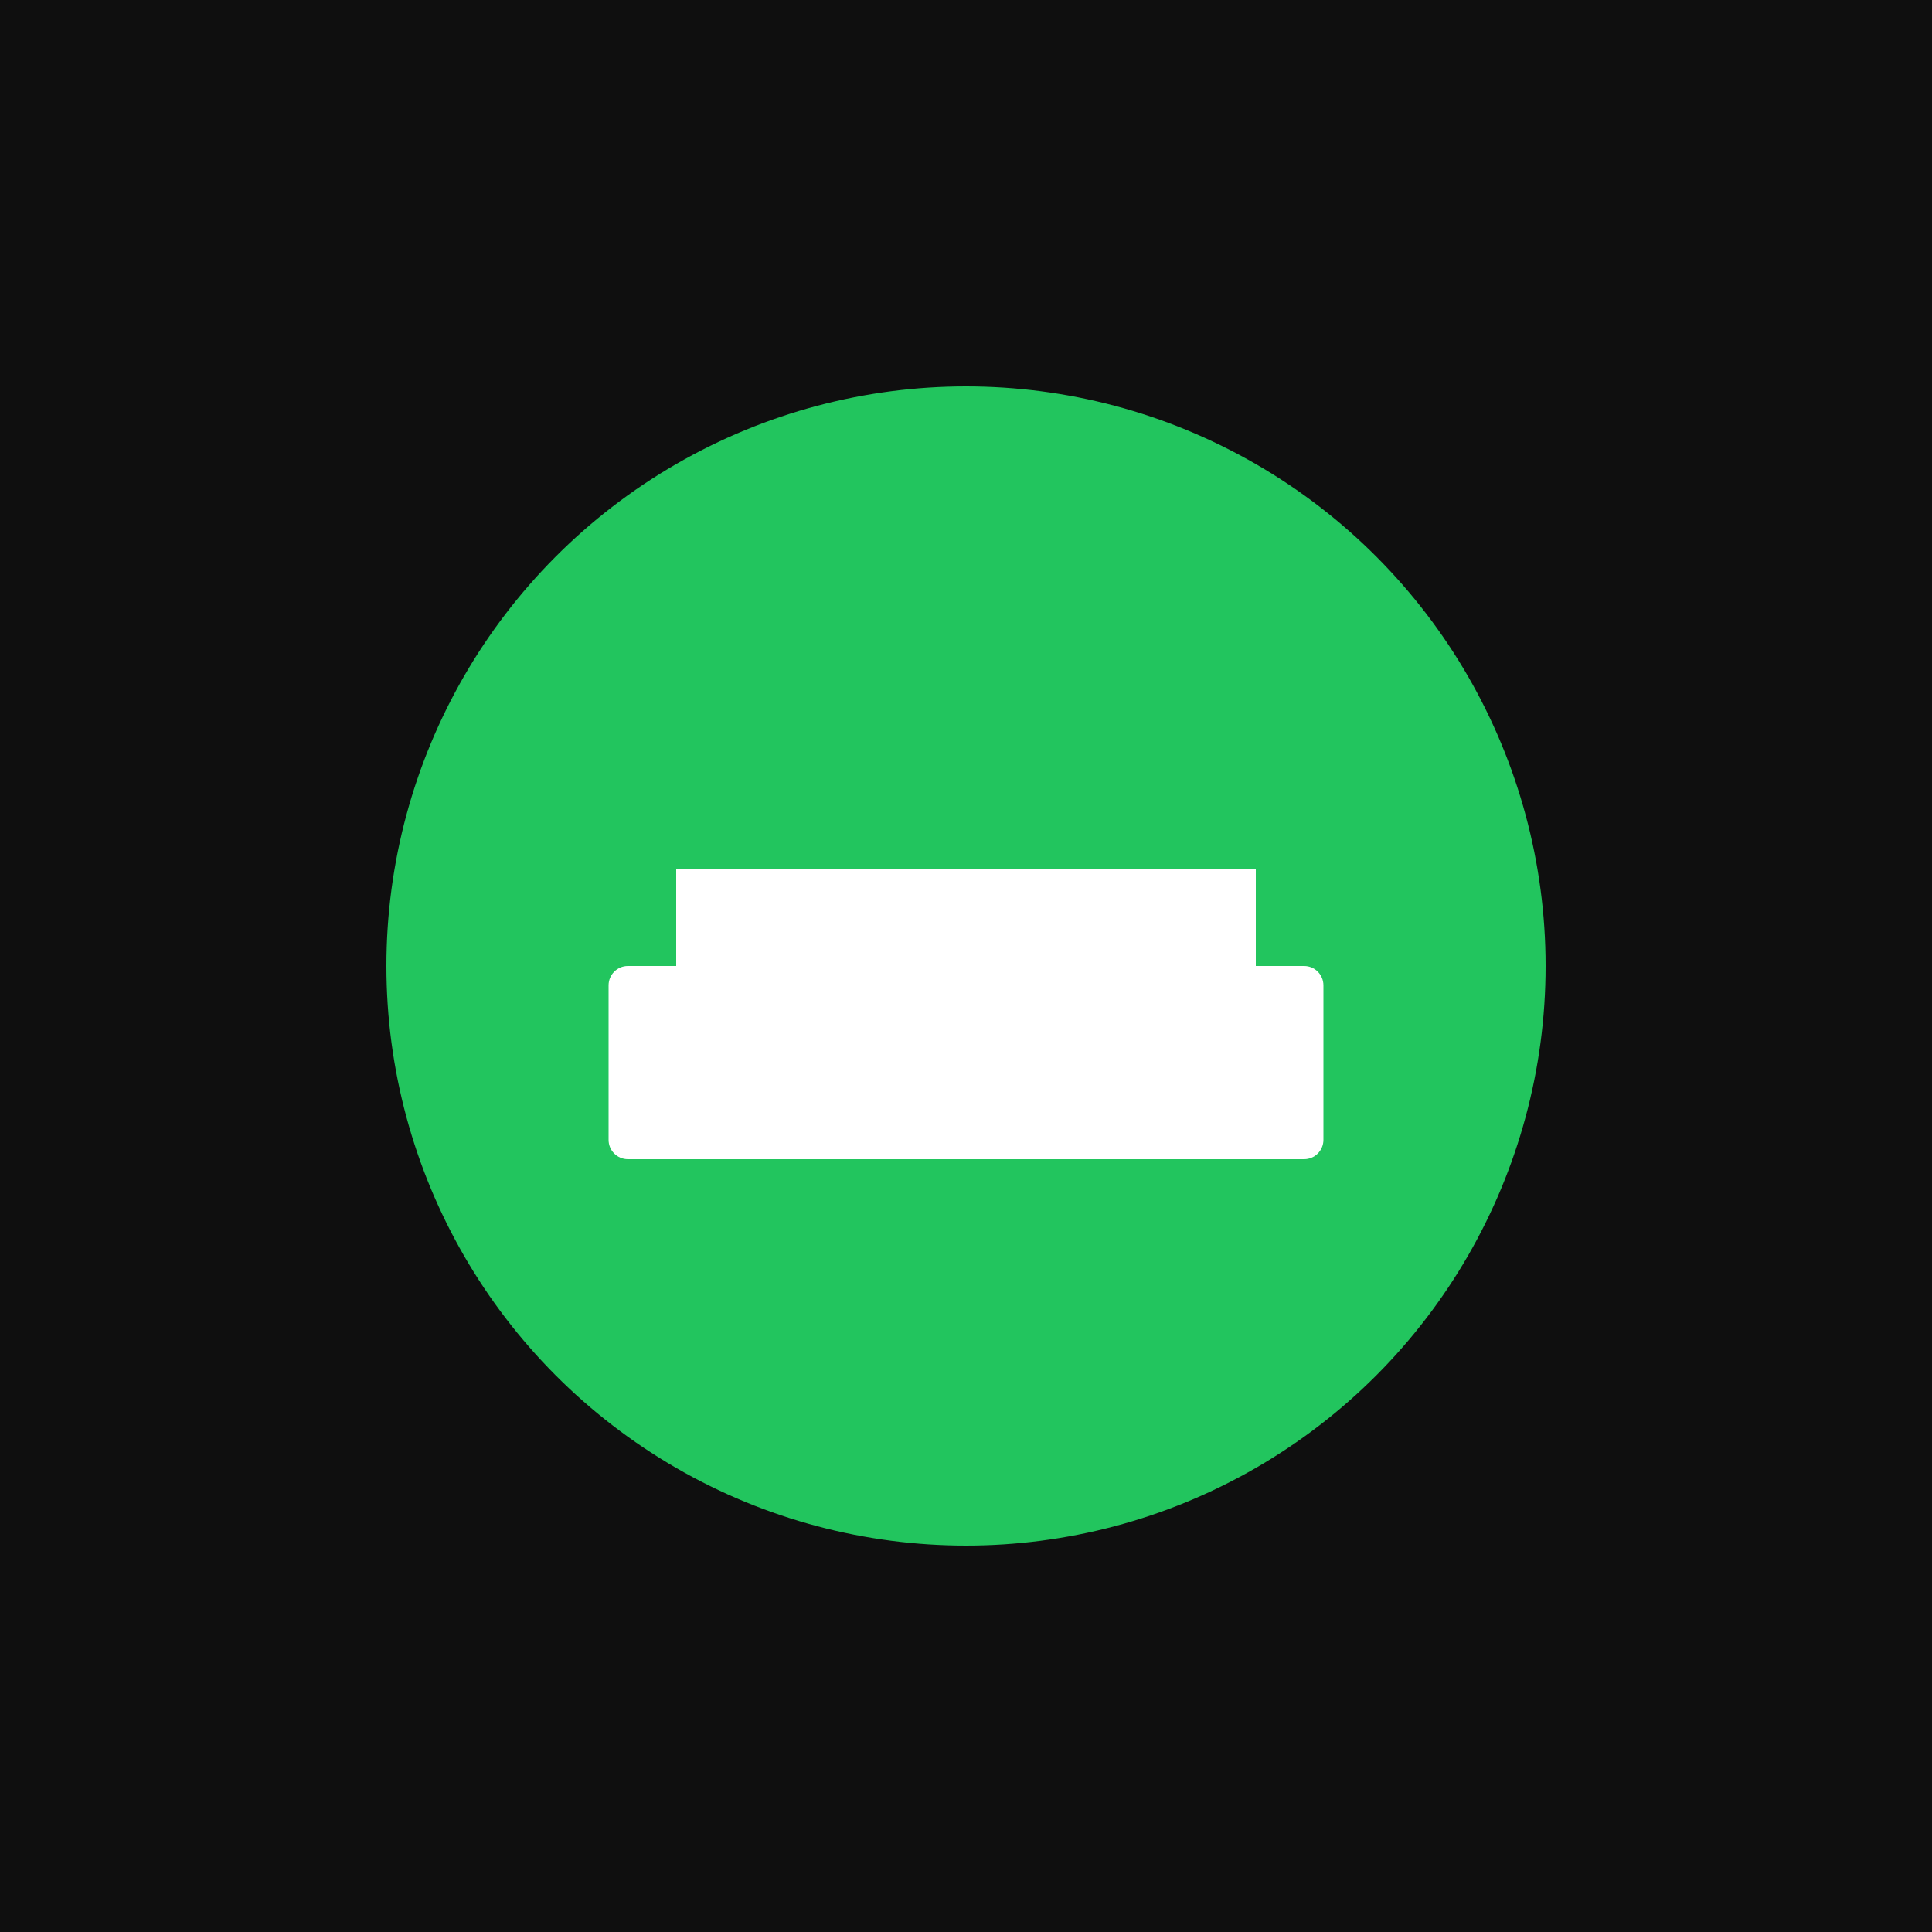 <svg width="200" height="200" viewBox="0 0 200 200" fill="none" xmlns="http://www.w3.org/2000/svg">
<rect width="200" height="200" fill="#0F0F0F"/>
<circle cx="100" cy="100" r="60" fill="#22c55e"/>
<path d="M70 90H130V100H70V90Z" fill="white"/>
<path d="M65 100H135C136.105 100 137 100.895 137 102V118C137 119.105 136.105 120 135 120H65C63.895 120 63 119.105 63 118V102C63 100.895 63.895 100 65 100Z" fill="white"/>
</svg>